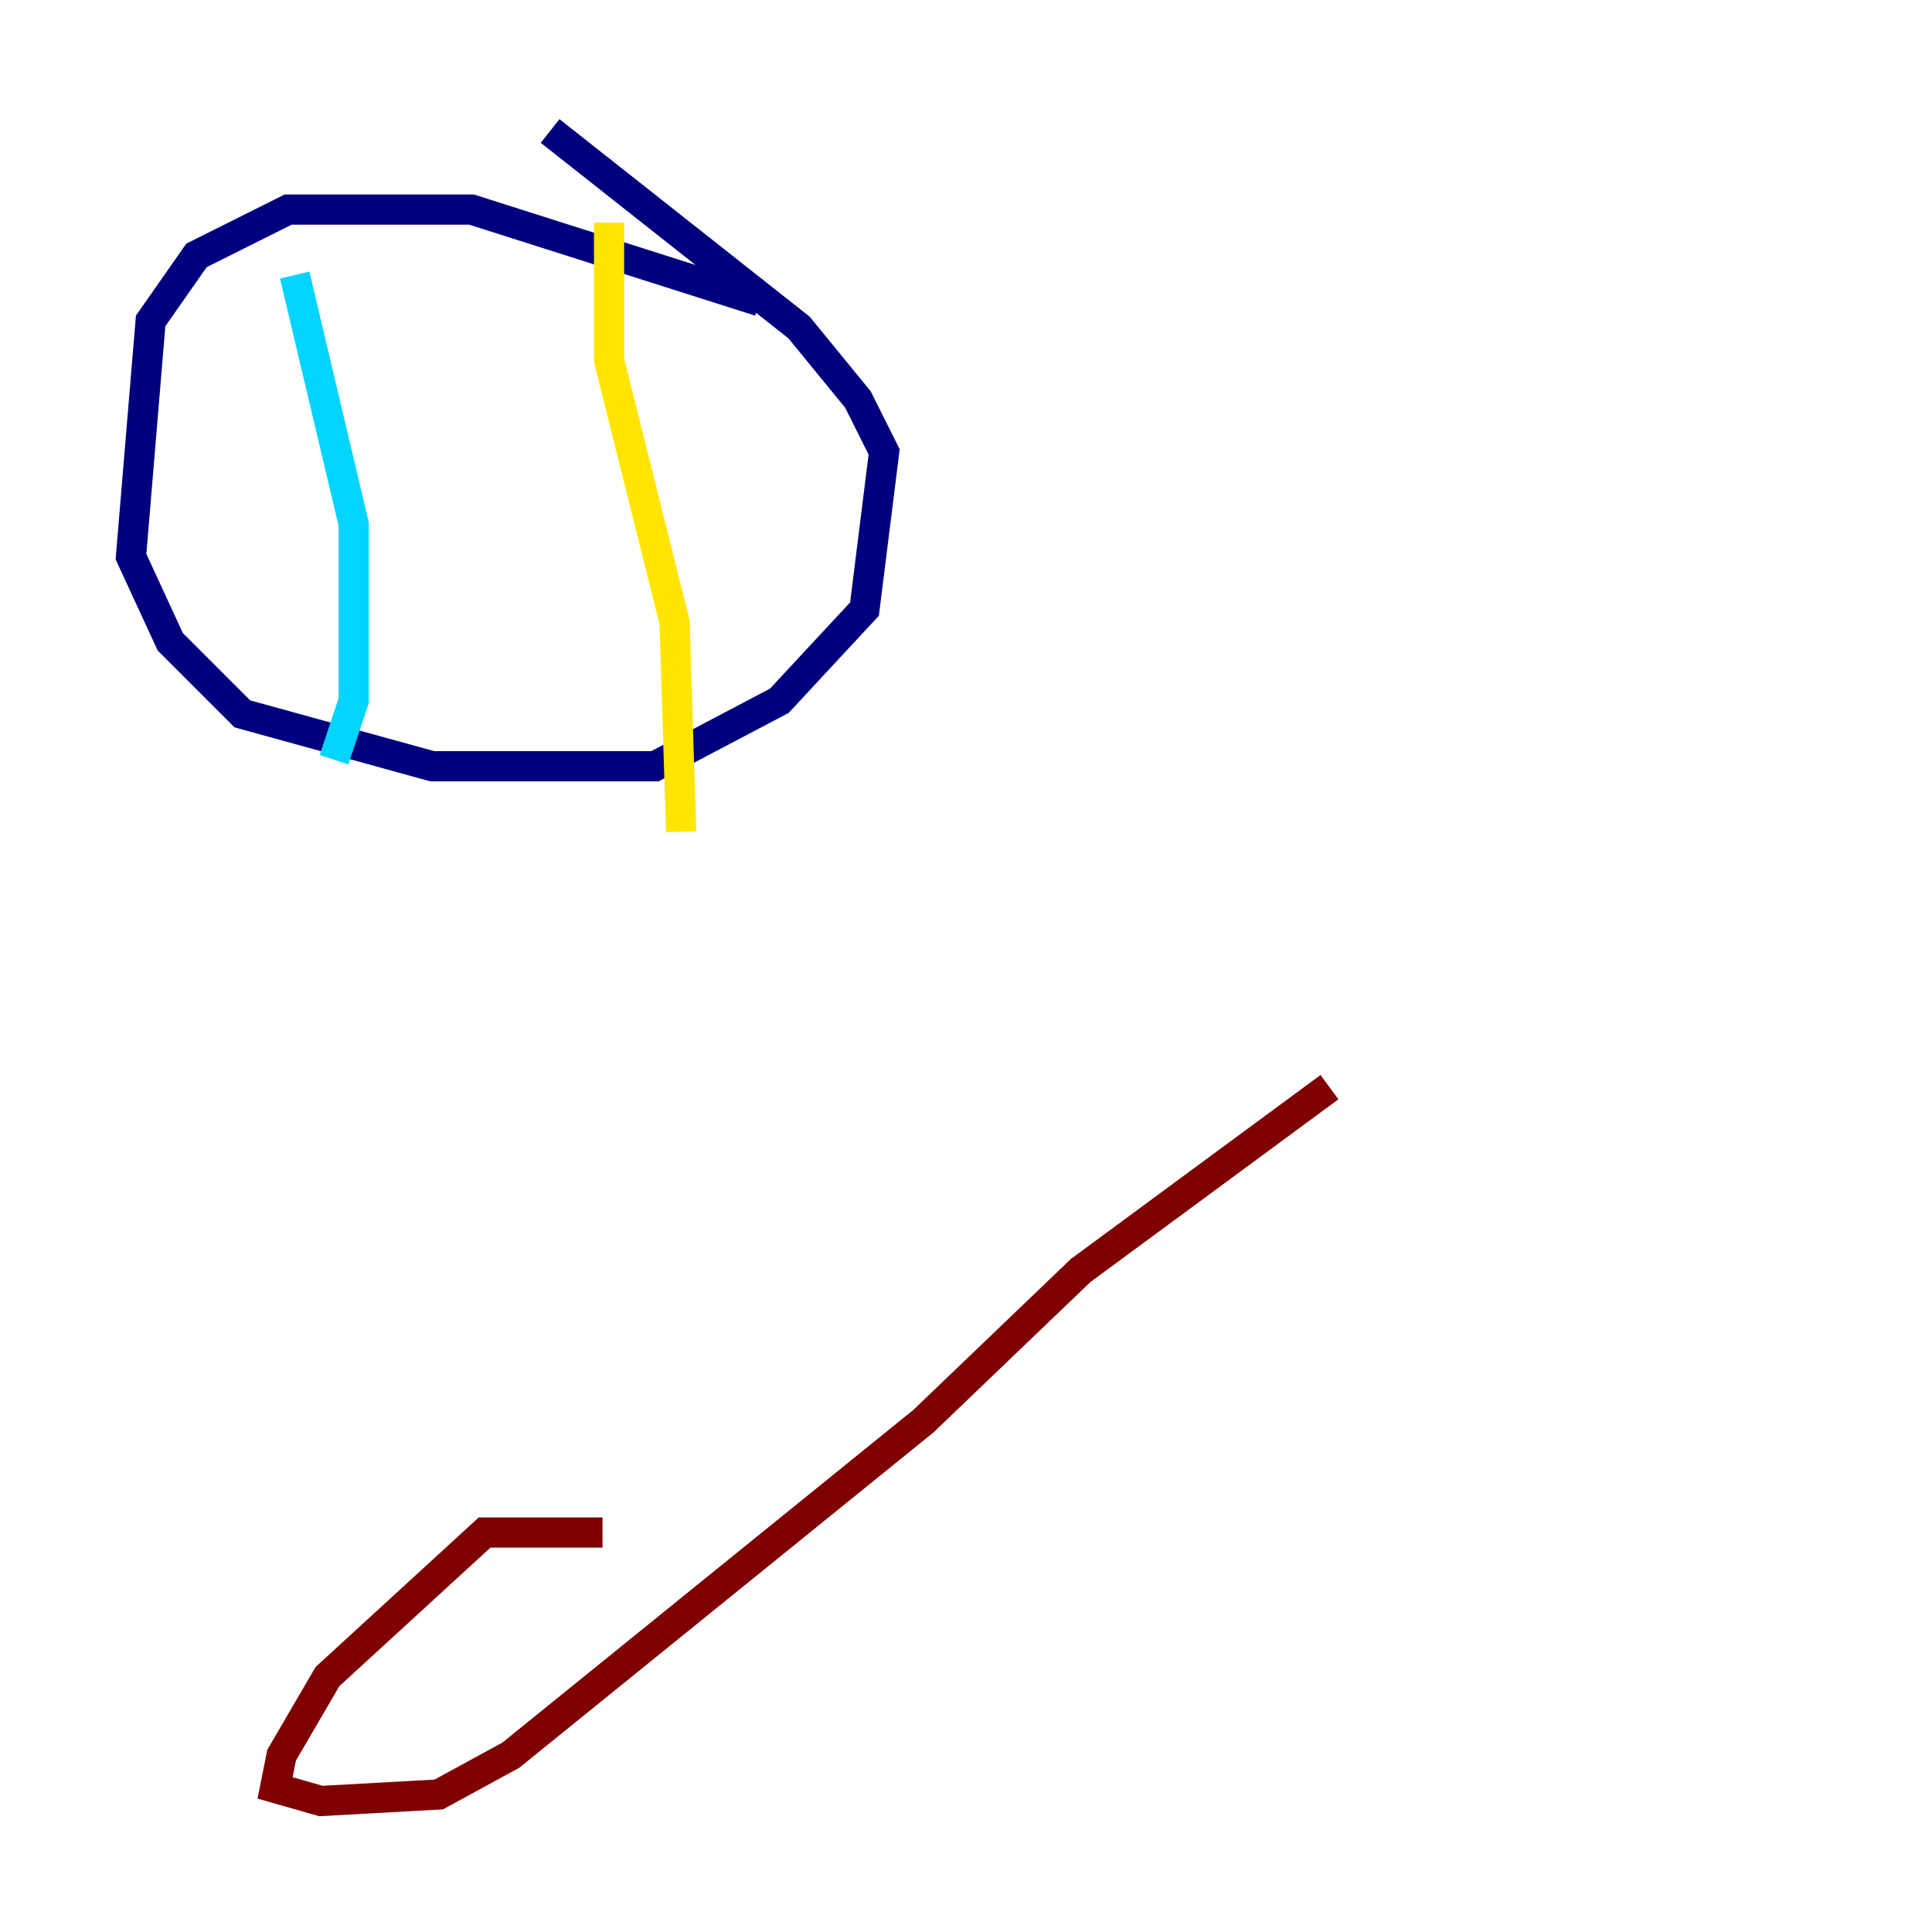 <?xml version="1.0" encoding="utf-8" ?>
<svg baseProfile="tiny" height="128" version="1.2" viewBox="0,0,128,128" width="128" xmlns="http://www.w3.org/2000/svg" xmlns:ev="http://www.w3.org/2001/xml-events" xmlns:xlink="http://www.w3.org/1999/xlink"><defs /><polyline fill="none" points="50.332,19.959 31.241,13.885 19.091,13.885 13.017,16.922 9.98,21.261 8.678,36.881 11.281,42.522 16.054,47.295 28.637,50.766 43.39,50.766 51.634,46.427 57.275,40.352 58.576,29.939 56.841,26.468 52.936,21.695 36.447,8.678" stroke="#00007f" stroke-width="2" /><polyline fill="none" points="19.525,18.224 23.43,34.712 23.43,46.427 22.129,50.332" stroke="#00d4ff" stroke-width="2" /><polyline fill="none" points="40.352,14.752 40.352,23.864 44.691,41.22 45.125,55.105" stroke="#ffe500" stroke-width="2" /><polyline fill="none" points="39.919,101.532 32.108,101.532 21.695,111.078 18.658,116.285 18.224,118.454 21.261,119.322 29.071,118.888 33.844,116.285 61.18,94.156 71.593,84.176 88.081,72.027" stroke="#7f0000" stroke-width="2" /></svg>